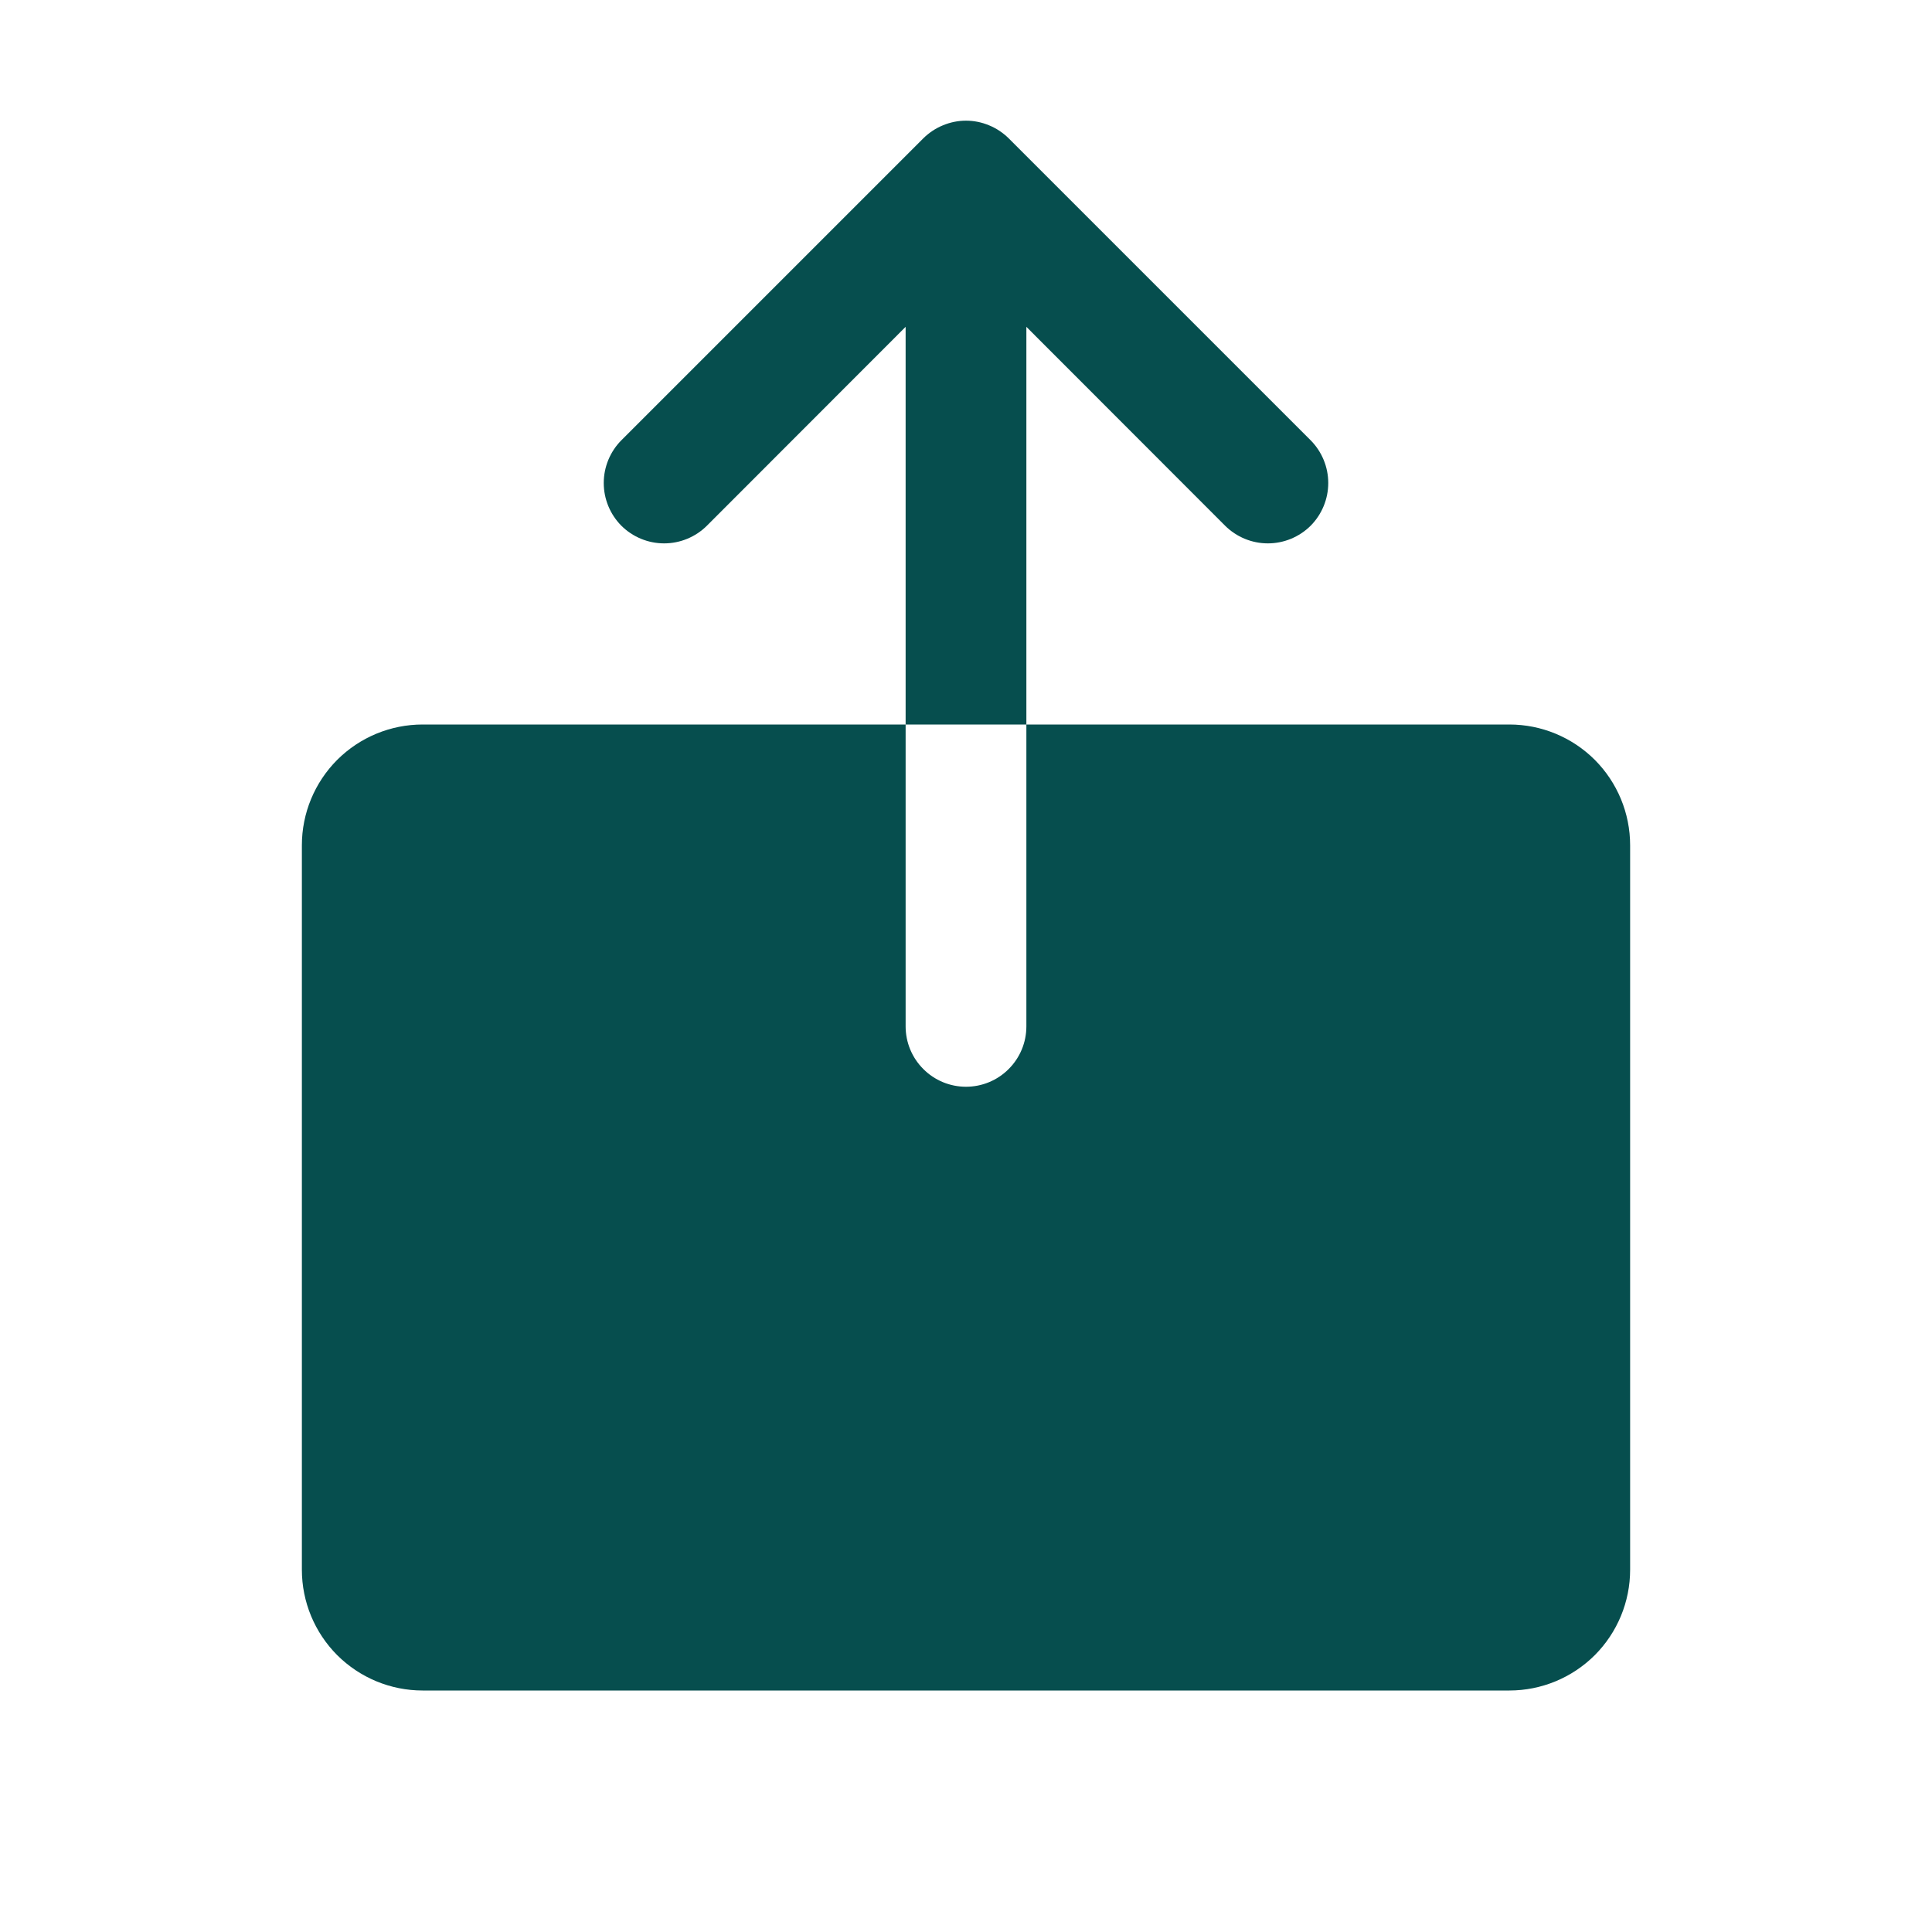 <svg width="24" height="24" viewBox="0 0 24 24" fill="none" xmlns="http://www.w3.org/2000/svg">
<path d="M12.75 9H11.25V4.06L8.781 6.531C8.64 6.671 8.449 6.75 8.25 6.75C8.051 6.75 7.86 6.671 7.719 6.531C7.579 6.39 7.5 6.199 7.5 6C7.5 5.801 7.579 5.61 7.719 5.469L11.469 1.719C11.539 1.65 11.622 1.594 11.713 1.557C11.804 1.519 11.901 1.499 12 1.499C12.099 1.499 12.196 1.519 12.287 1.557C12.378 1.594 12.461 1.65 12.531 1.719L16.281 5.469C16.421 5.61 16.5 5.801 16.5 6C16.5 6.199 16.421 6.39 16.281 6.531C16.14 6.671 15.949 6.75 15.75 6.75C15.551 6.75 15.36 6.671 15.219 6.531L12.75 4.06V9ZM18.75 9H12.75V12.75C12.75 12.949 12.671 13.14 12.53 13.28C12.39 13.421 12.199 13.5 12 13.5C11.801 13.5 11.61 13.421 11.47 13.28C11.329 13.14 11.25 12.949 11.25 12.75V9H5.25C4.852 9 4.471 9.158 4.189 9.439C3.908 9.721 3.75 10.102 3.75 10.5V19.5C3.75 19.898 3.908 20.279 4.189 20.561C4.471 20.842 4.852 21 5.25 21H18.75C19.148 21 19.529 20.842 19.811 20.561C20.092 20.279 20.25 19.898 20.25 19.5V10.5C20.25 10.102 20.092 9.721 19.811 9.439C19.529 9.158 19.148 9 18.75 9Z" fill="#064E4E"/>
</svg>
